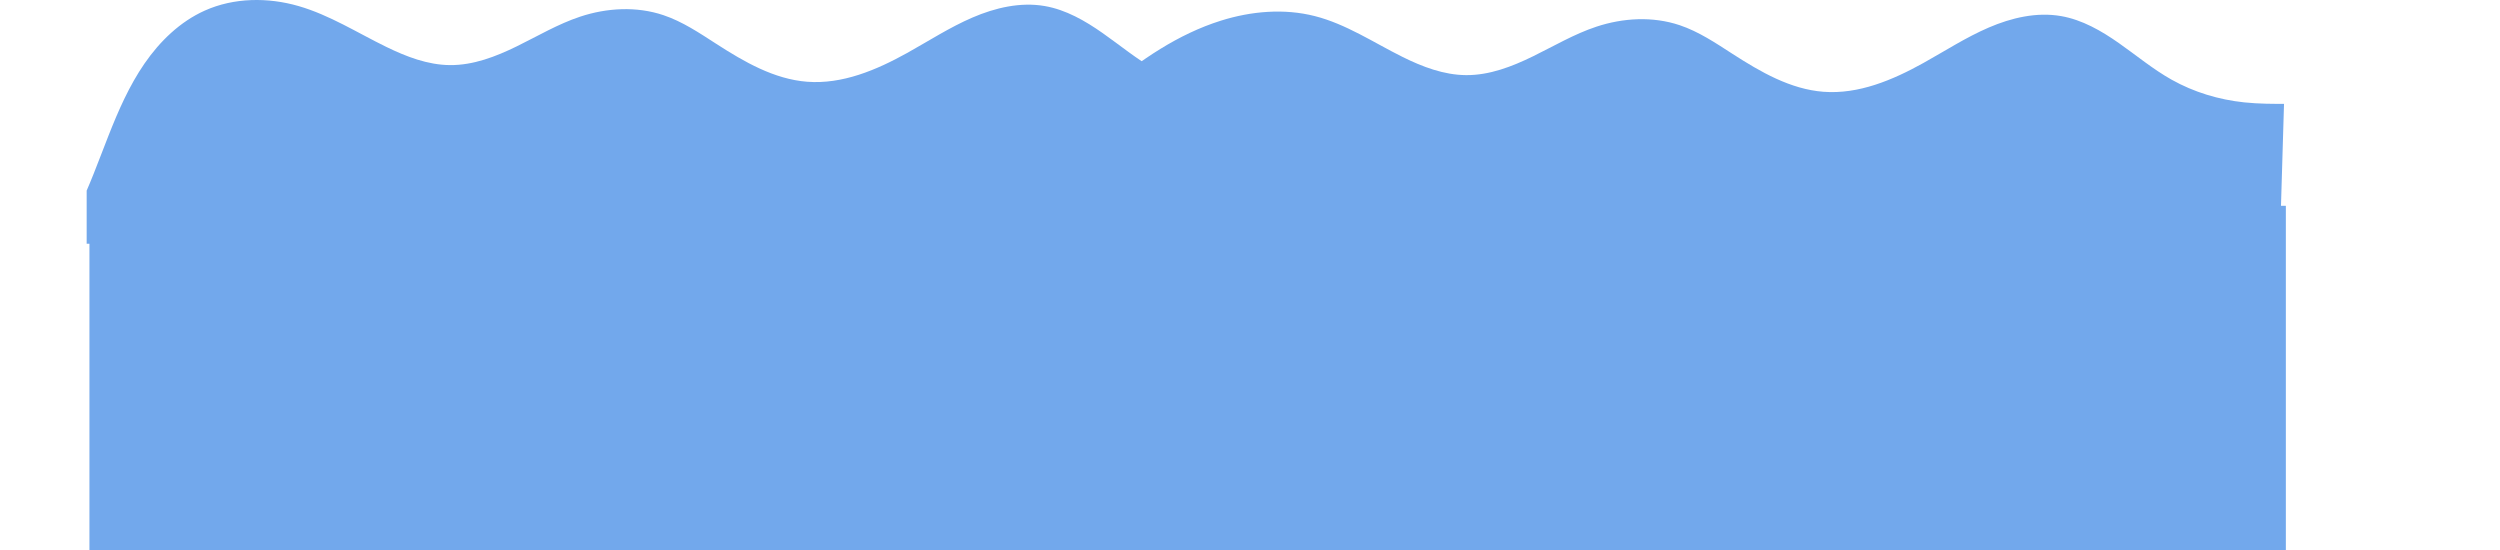 <?xml version="1.0" encoding="UTF-8" standalone="no"?>
<!-- Created with Inkscape (http://www.inkscape.org/) -->

<svg
   width="892.769mm"
   height="196.577mm"
   viewBox="0 0 892.769 196.577"
   version="1.1"
   id="svg1"
   inkscape:export-filename="newwave.png"
   inkscape:export-xdpi="96"
   inkscape:export-ydpi="96"
   xmlns:inkscape="http://www.inkscape.org/namespaces/inkscape"
   xmlns:sodipodi="http://sodipodi.sourceforge.net/DTD/sodipodi-0.dtd"
   xmlns="http://www.w3.org/2000/svg"
   xmlns:svg="http://www.w3.org/2000/svg">
  <sodipodi:namedview
     id="namedview1"
     pagecolor="#ffffff"
     bordercolor="#000000"
     borderopacity="0.25"
     inkscape:showpageshadow="2"
     inkscape:pageopacity="0.0"
     inkscape:pagecheckerboard="0"
     inkscape:deskcolor="#d1d1d1"
     inkscape:document-units="mm" />
  <defs
     id="defs1">
    <inkscape:path-effect
       effect="powerclip"
       id="path-effect14"
       is_visible="true"
       lpeversion="1"
       inverse="true"
       flatten="false"
       hide_clip="false"
       message="Use fill-rule evenodd on &lt;b&gt;fill and stroke&lt;/b&gt; dialog if no flatten result after convert clip to paths." />
    <inkscape:path-effect
       effect="spiro"
       id="path-effect12"
       is_visible="true"
       lpeversion="1" />
    <clipPath
       clipPathUnits="userSpaceOnUse"
       id="clipPath13">
      <path
         style="display:none;fill:#94ee84;stroke-width:1.965;stroke-linecap:round;stroke-linejoin:round"
         d="m 0,108.114 v 101.627 l 420.021,5.946 3.243,-109.195 108.654,-3.243 -16.217,184.874 -550.839,-19.46 -11.352,-160.549 z"
         id="path14"
         sodipodi:nodetypes="ccccccccc" />
      <path
         id="lpe_path-effect14"
         style="fill:#94ee84;stroke-width:1.965;stroke-linecap:round;stroke-linejoin:round"
         class="powerclip"
         d="M -35.948,117.703 H 503.879 v 156.887 H -35.948 Z M 0,108.114 h -46.489 l 11.352,160.549 550.839,19.46 16.217,-184.874 -108.654,3.243 -3.243,109.195 L 0,209.74 Z"
         sodipodi:nodetypes="cccccccccccccc" />
    </clipPath>
    <inkscape:path-effect
       effect="spiro"
       id="path-effect12-6"
       is_visible="true"
       lpeversion="1" />
    <inkscape:path-effect
       effect="powerclip"
       id="path-effect14-8"
       is_visible="true"
       lpeversion="1"
       inverse="true"
       flatten="false"
       hide_clip="false"
       message="Use fill-rule evenodd on &lt;b&gt;fill and stroke&lt;/b&gt; dialog if no flatten result after convert clip to paths." />
    <clipPath
       clipPathUnits="userSpaceOnUse"
       id="clipath_lpe_path-effect14-8">
      <path
         style="display:none;fill:#94ee84;stroke-width:1.965;stroke-linecap:round;stroke-linejoin:round"
         d="m 0,108.114 v 101.627 l 420.021,5.946 3.243,-109.195 108.654,-3.243 -16.217,184.874 -550.839,-19.46 -11.352,-160.549 z"
         id="path15" />
      <path
         id="lpe_path-effect14-8"
         style="fill:#94ee84;stroke-width:1.965;stroke-linecap:round;stroke-linejoin:round"
         class="powerclip"
         d="M -35.738,118.258 H 503.917 V 245.429 H -35.738 Z M 0,108.114 h -46.489 l 11.352,160.549 550.839,19.46 16.217,-184.874 -108.654,3.243 -3.243,109.195 L 0,209.74 Z" />
    </clipPath>
  </defs>
  <g
     inkscape:label="Layer 1"
     inkscape:groupmode="layer"
     id="layer1"
     transform="translate(196.303,-90.103)">
    <g
       id="g18">
      <g
         id="g17"
         transform="translate(-128.432,-32.108)">
        <path
           style="fill:#72a8ec;fill-opacity:1;stroke-width:1.965;stroke-linecap:round;stroke-linejoin:round"
           d="m -20.542,221.092 c 7.381,-6.231 12.872,-14.44 17.194,-23.079 4.322,-8.639 7.558,-17.77 11.098,-26.758 3.54,-8.988 7.431,-17.918 12.915,-25.871 5.484,-7.953 12.685,-14.938 21.499,-18.892 10.419,-4.673 22.546,-4.794 33.515,-1.622 11.093,3.208 20.973,9.536 31.353,14.595 7.135,3.478 14.766,6.419 22.704,6.487 8.337,0.071 16.374,-3.029 23.86,-6.699 7.487,-3.669 14.715,-7.973 22.628,-10.599 9.572,-3.177 20.169,-3.749 29.731,-0.541 6.822,2.289 12.871,6.372 18.92,10.271 9.951,6.413 20.63,12.608 32.434,13.514 12.521,0.961 24.702,-4.168 35.677,-10.271 7.737,-4.302 15.2,-9.154 23.33,-12.658 8.13,-3.504 17.14,-5.621 25.861,-4.1 7.535,1.315 14.356,5.243 20.619,9.633 6.263,4.39 12.174,9.325 18.843,13.071 7.955,4.469 16.873,7.153 25.947,8.109 5.202,0.548 10.445,0.541 15.676,0.541 h 37.84 c 4.395,0 8.81,0.024 13.151,0.706 4.342,0.682 8.611,2.034 12.373,4.307 3.761,2.273 6.983,5.469 9.144,9.296 2.162,3.827 3.241,8.255 3.093,12.647 -0.148,4.392 -1.511,8.719 -3.78,12.483 -2.269,3.764 -5.419,6.962 -9.005,9.501 -7.173,5.08 -15.876,7.441 -24.435,9.441 -44.01,10.286 -89.478,14.467 -134.601,11.893 -43.866,-2.502 -87.198,-11.334 -131.077,-13.578 -43.88,-2.244 -89.741,2.695 -127.314,25.47 -10.077,6.109 -19.397,13.404 -29.492,19.483 -10.095,6.079 -21.239,10.993 -33.005,11.645 -5.883,0.326 -11.86,-0.441 -17.355,-2.568 -5.495,-2.127 -10.492,-5.645 -14.084,-10.315 -3.592,-4.67 -5.728,-10.509 -5.663,-16.4 0.065,-5.892 2.4,-11.788 6.621,-15.899 1.19,-1.159 2.514,-2.171 3.784,-3.243 z"
           id="path12"
           inkscape:path-effect="#path-effect12;#path-effect14"
           inkscape:original-d="m -20.541589,221.09236 c 8.468901,-24.50575 48.651131,-86.85128 62.705901,-94.59942 14.054772,-7.74815 22.703861,-0.54057 33.515223,-1.6217 10.811364,-1.08114 21.262347,9.55003 31.352955,14.59533 10.0906,5.0453 14.77552,3.96417 22.70386,6.48682 7.92833,2.52265 31.17276,-11.17174 46.48885,-17.29818 15.3161,-6.12644 19.82083,-0.36038 29.73125,-0.54057 9.91042,-0.18019 12.61326,6.8472 18.91988,10.2708 6.30663,3.42359 21.62273,9.00946 32.43409,13.5142 10.81137,4.50473 23.60482,-6.8472 35.67749,-10.27079 12.0727,-3.4236 32.97465,-10.99156 49.1917,-16.75761 16.21706,-5.76607 25.76709,14.95571 39.46147,22.70385 13.69441,7.74815 17.83876,5.40568 25.94726,8.10852 8.10853,2.70285 10.45099,0.54057 15.67649,0.54057 h 37.83978 c 12.61324,0 0.18018,38.74072 0.54057,58.38136 0.36036,19.64064 -89.91452,7.92833 -134.60148,11.8925 -44.68696,3.96417 -170.9997,11.8925 -258.391551,11.8925 -87.391843,0 -63.0662784,-13.33402 -92.977714,-14.05477 -29.911435,-0.72076 -4.684924,21.26235 3.783976,-3.24341 z"
           clip-path="url(#clipPath13)"
           transform="translate(-36.922,-0.492)"
           sodipodi:nodetypes="ssssssssssssssssssss" />
        <g
           id="g16">
          <path
             style="fill:#72a8ec;fill-opacity:1;stroke-width:1.965;stroke-linecap:round;stroke-linejoin:round"
             d="M 1.081,150.819 C 13.386,140.562 26.878,131.283 42.164,126.493 c 10.811,-3.388 22.537,-4.419 33.515,-1.622 11.199,2.854 21.002,9.456 31.353,14.595 7.112,3.531 14.763,6.439 22.704,6.487 8.337,0.05 16.367,-3.052 23.855,-6.717 7.488,-3.665 14.72,-7.959 22.634,-10.581 9.574,-3.172 20.169,-3.748 29.731,-0.541 6.823,2.288 12.871,6.372 18.92,10.271 9.951,6.414 20.63,12.608 32.434,13.514 12.521,0.961 24.702,-4.168 35.677,-10.271 7.737,-4.302 15.2,-9.154 23.33,-12.658 8.13,-3.504 17.14,-5.621 25.861,-4.1 7.535,1.315 14.356,5.243 20.619,9.633 6.263,4.39 12.174,9.325 18.843,13.071 7.955,4.469 16.873,7.153 25.947,8.109 5.202,0.548 10.445,0.541 15.676,0.541 h 37.84 c 4.398,0 8.816,0.024 13.161,0.706 4.345,0.682 8.618,2.034 12.383,4.308 3.765,2.274 6.99,5.471 9.154,9.3 2.165,3.829 3.247,8.26 3.1,12.655 -0.146,4.396 -1.509,8.726 -3.779,12.493 -2.27,3.767 -5.423,6.967 -9.014,9.507 -7.181,5.08 -15.895,7.433 -24.466,9.412 -44.022,10.161 -89.465,13.865 -134.601,11.893 -43.901,-1.918 -87.4,-9.157 -131.226,-12.358 -43.826,-3.202 -88.768,-2.217 -130.409,11.818 -15.311,5.16 -30.247,12.093 -46.293,13.989 -8.023,0.948 -16.285,0.586 -23.977,-1.882 -7.693,-2.467 -14.794,-7.137 -19.464,-13.729 -4.133,-5.835 -6.232,-12.997 -6.401,-20.145 -0.169,-7.148 1.538,-14.277 4.47,-20.798 5.865,-13.043 16.353,-23.417 27.338,-32.574 z"
             id="path12-9"
             inkscape:path-effect="#path-effect12-6;#path-effect14-8"
             inkscape:original-d="m 1.0811362,150.8185 c 8.4689004,-24.50575 27.0284058,-16.57742 41.0831758,-24.32556 14.054772,-7.74815 22.703861,-0.54057 33.515223,-1.6217 10.811364,-1.08114 21.262347,9.55003 31.352955,14.59533 10.0906,5.0453 14.77552,3.96417 22.70386,6.48682 7.92833,2.52265 31.17276,-11.17174 46.48885,-17.29818 15.3161,-6.12644 19.82083,-0.36038 29.73125,-0.54057 9.91042,-0.18019 12.61326,6.8472 18.91988,10.2708 6.30663,3.42359 21.62273,9.00946 32.43409,13.5142 10.81137,4.50473 23.60482,-6.8472 35.67749,-10.27079 12.0727,-3.4236 32.97465,-10.99156 49.1917,-16.75761 16.21706,-5.76607 25.76709,14.95571 39.46147,22.70385 13.69441,7.74815 17.83876,5.40568 25.94726,8.10852 8.10853,2.70285 10.45099,0.54057 15.67649,0.54057 5.22549,0 25.22651,0 37.83978,0 12.61324,0 0.18018,38.74072 0.54057,58.38136 0.36036,19.64064 -89.91452,7.92833 -134.60148,11.8925 -44.68696,3.96417 -174.24311,-0.54057 -261.63496,-0.54057 -87.391843,0 -59.8228694,-0.90095 -89.734305,-1.6217 C -54.237,223.61501 -7.3877643,175.32426 1.0811362,150.8185 Z"
             clip-path="url(#clipath_lpe_path-effect14-8)"
             transform="translate(325.982,3.088)" />
        </g>
      </g>
      <rect
         style="fill:#72a8ec;fill-opacity:1;stroke-width:1.965;stroke-linecap:round;stroke-linejoin:round"
         id="rect17"
         width="784.355"
         height="123.081"
         x="-164.363"
         y="163.598" />
    </g>
  </g>
</svg>
